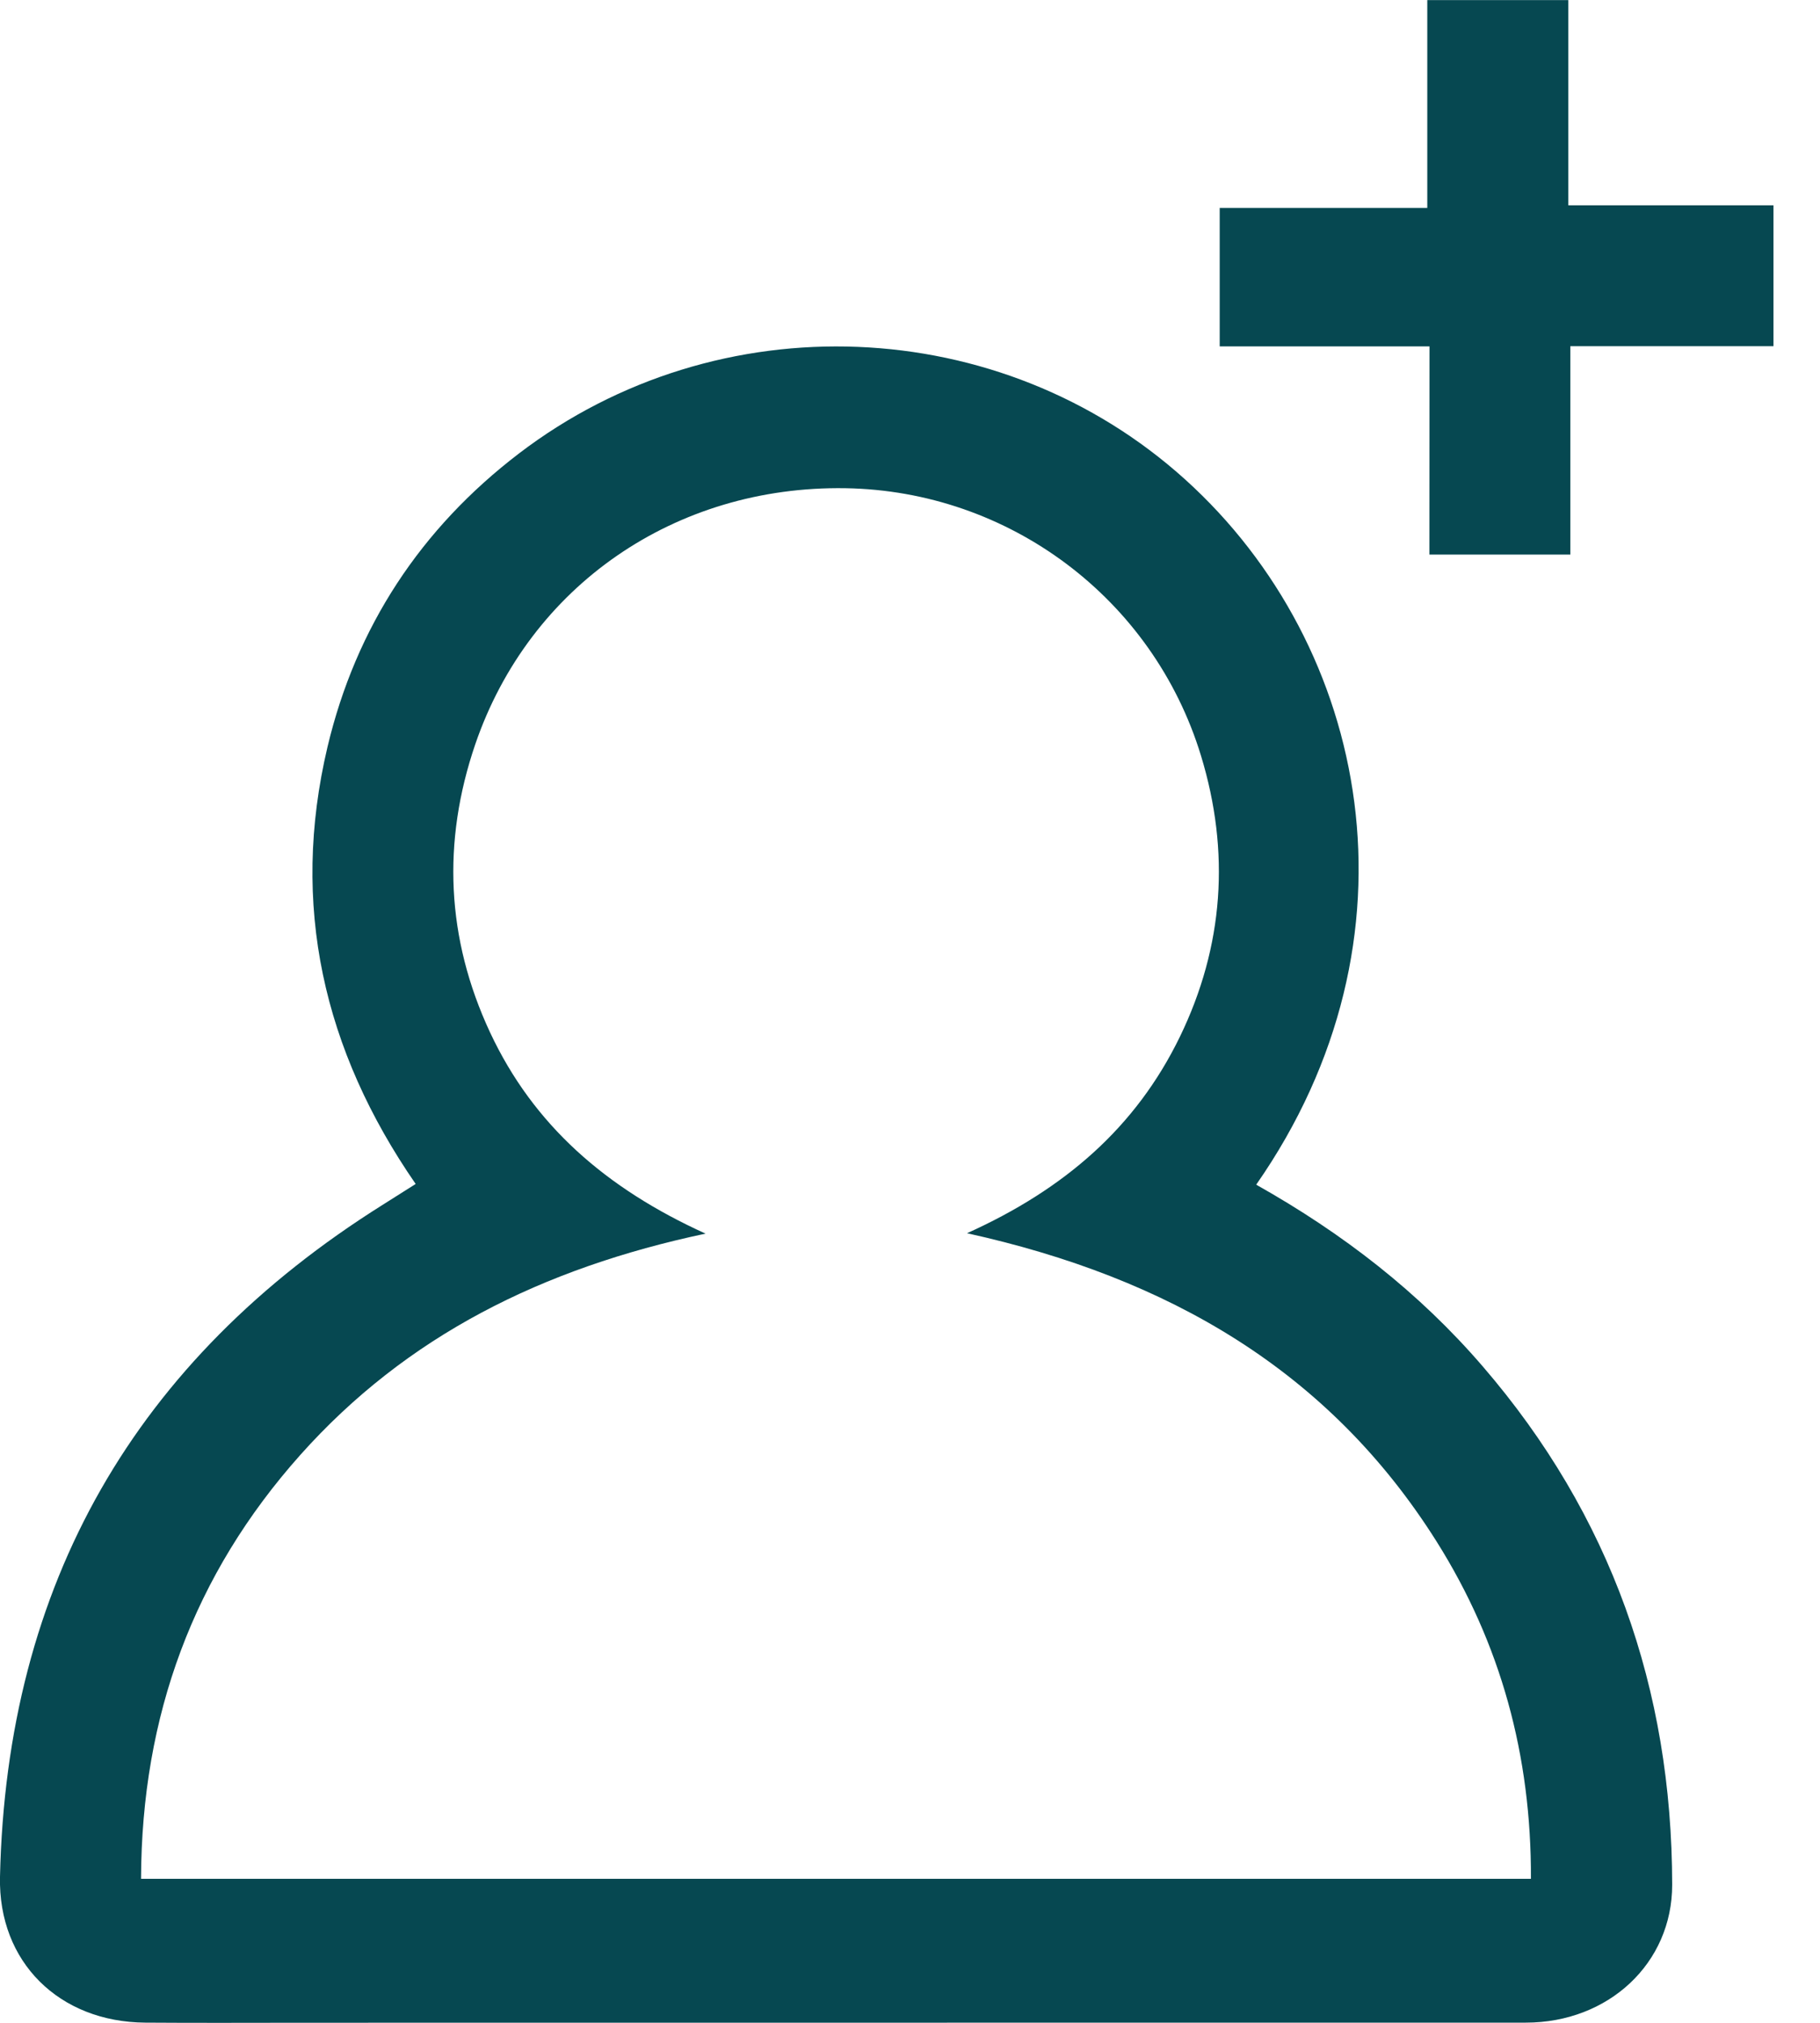 <svg width="18" height="20" viewBox="0 0 18 20" fill="none" xmlns="http://www.w3.org/2000/svg">
<g clip-path="url(#clip0_1_1793)">
<path d="M12.424 11.713C13.285 12.197 14.035 12.779 14.663 13.508C15.932 14.98 16.536 16.699 16.538 18.634C16.539 19.412 15.907 19.998 15.091 19.998C11.066 19.999 7.041 19.999 3.016 19.999C2.489 19.999 1.963 20.002 1.436 19.998C0.587 19.992 -0.019 19.4 -6.45613e-06 18.556C0.064 15.66 1.338 13.448 3.785 11.912C3.888 11.847 3.99 11.783 4.111 11.706C3.196 10.382 2.87 8.946 3.239 7.385C3.521 6.198 4.161 5.226 5.132 4.484C7.108 2.975 9.901 3.095 11.724 4.743C13.547 6.391 14.122 9.278 12.424 11.713ZM1.395 18.576C6.004 18.576 10.561 18.576 15.141 18.576C15.146 17.357 14.843 16.25 14.208 15.241C13.144 13.552 11.558 12.633 9.564 12.193C10.533 11.756 11.234 11.144 11.668 10.253C12.105 9.354 12.167 8.419 11.878 7.472C11.403 5.915 9.977 4.853 8.362 4.827C6.679 4.8 5.237 5.791 4.7 7.36C4.371 8.325 4.414 9.279 4.846 10.206C5.275 11.124 5.993 11.75 6.978 12.197C5.364 12.539 4.021 13.208 2.971 14.384C1.914 15.569 1.4 16.965 1.395 18.576Z" fill="#064851"/>
<path d="M14.138 3.425C13.415 3.425 12.748 3.425 12.063 3.425C12.063 2.959 12.063 2.528 12.063 2.056C12.746 2.056 13.413 2.056 14.116 2.056C14.116 1.351 14.116 0.685 14.116 0.001C14.595 0.001 15.037 0.001 15.511 0.001C15.511 0.676 15.511 1.334 15.511 2.03C16.198 2.03 16.854 2.03 17.54 2.03C17.54 2.506 17.54 2.947 17.54 3.423C16.884 3.423 16.227 3.423 15.531 3.423C15.531 4.122 15.531 4.789 15.531 5.483C15.05 5.483 14.61 5.483 14.137 5.483C14.138 4.818 14.138 4.15 14.138 3.425Z" fill="#064851"/>
</g>
<defs>
<clipPath id="clip0_1_1793">
<rect width="17.541" height="20" fill="white"/>
</clipPath>
</defs>
</svg>
